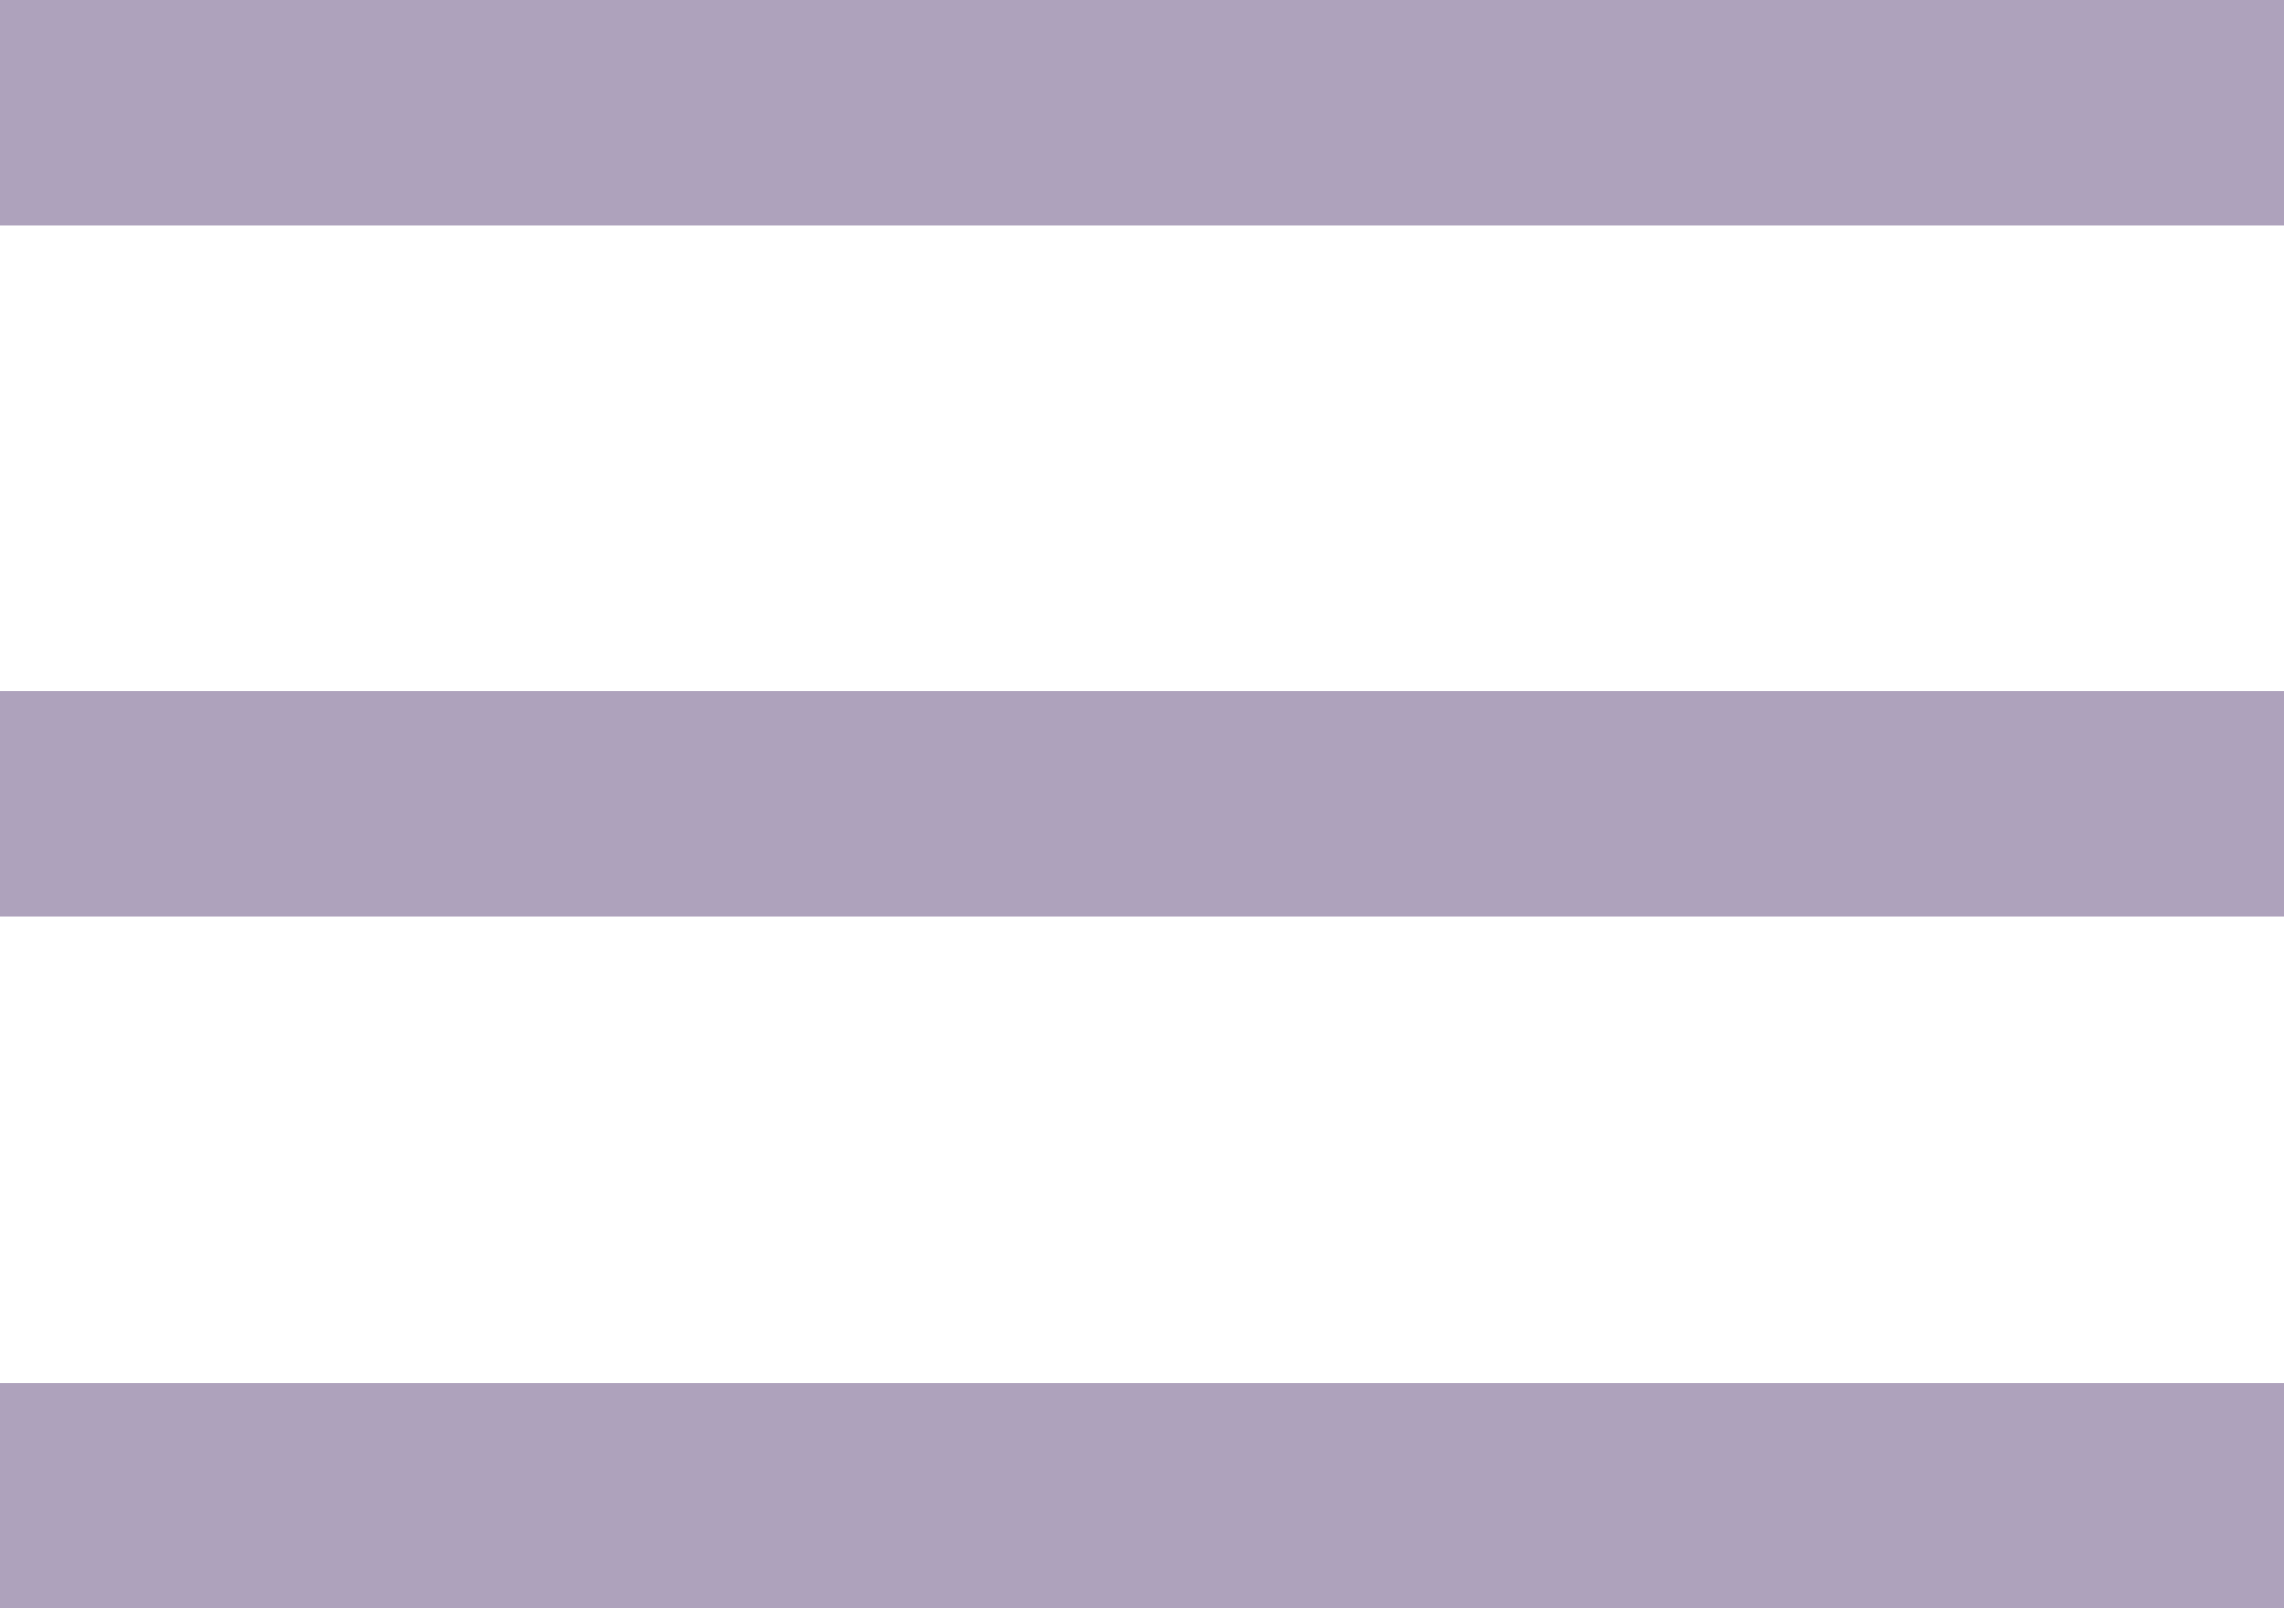 <?xml version="1.0" encoding="utf-8"?>
<!-- Generator: Adobe Illustrator 22.1.0, SVG Export Plug-In . SVG Version: 6.00 Build 0)  -->
<svg version="1.1" id="Слой_1" xmlns="http://www.w3.org/2000/svg" xmlns:xlink="http://www.w3.org/1999/xlink" x="0px" y="0px"
	 viewBox="0 0 14.2 10.1" style="enable-background:new 0 0 14.2 10.1;" xml:space="preserve">
<style type="text/css">
	.st0{fill:#AEA2BC;}
</style>
<title>icon-burder-large-white</title>
<g id="Слой_2_1_">
	<g id="Layer_1">
		<path class="st0" d="M0,0h14.2v1.4H0V0z M0,4.3h14.2v1.4H0V4.3z M0,8.6h14.2V10H0V8.6z"/>
	</g>
</g>
</svg>
